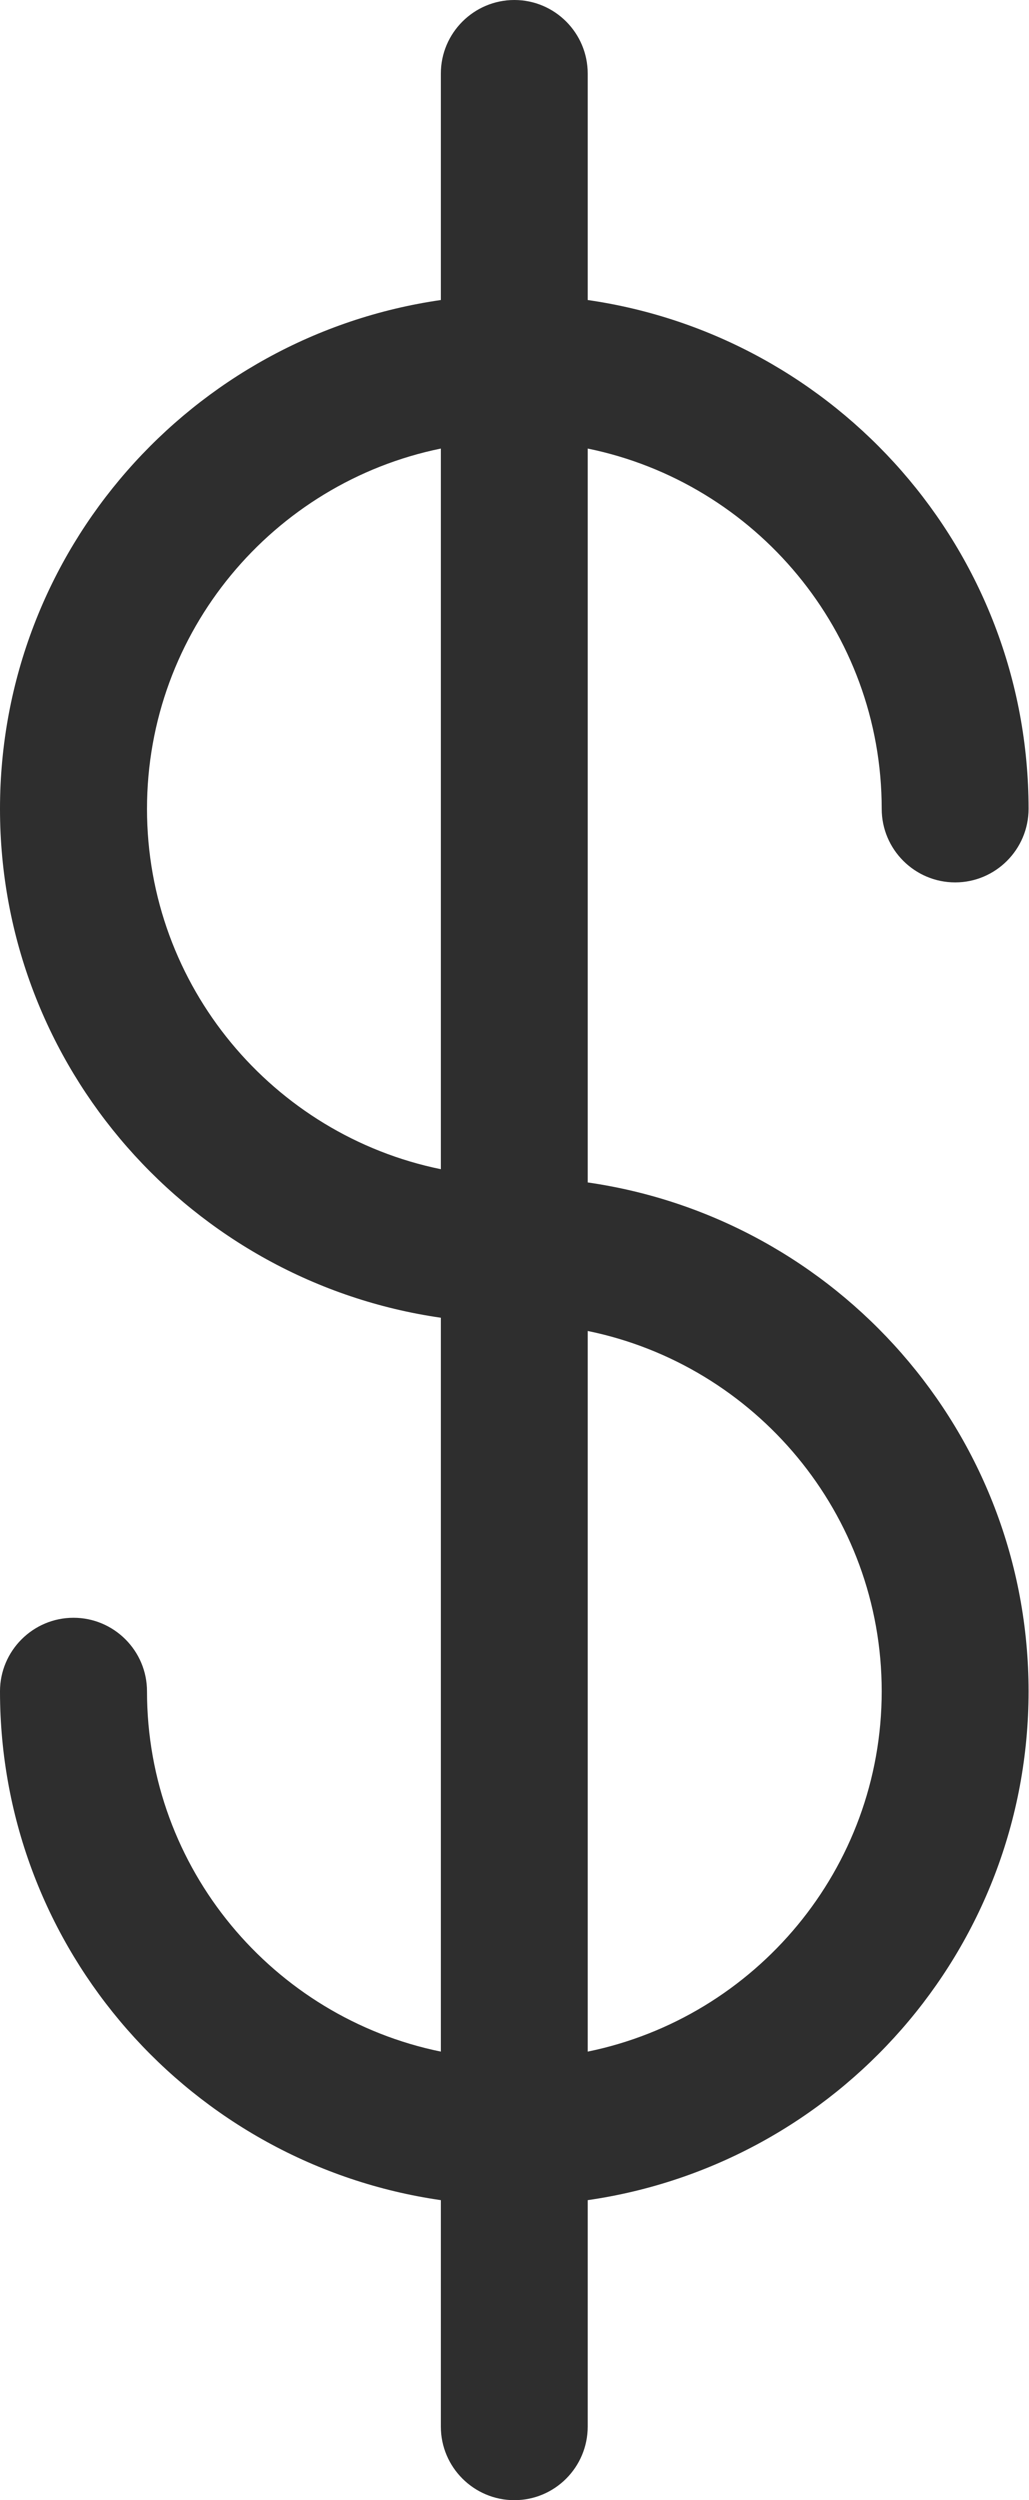 <?xml version="1.0" encoding="UTF-8" standalone="no"?>
<svg width="7px" height="17px" viewBox="0 0 7 17" version="1.1" xmlns="http://www.w3.org/2000/svg" xmlns:xlink="http://www.w3.org/1999/xlink" xmlns:sketch="http://www.bohemiancoding.com/sketch/ns">
    <!-- Generator: Sketch 3.5.1 (25234) - http://www.bohemiancoding.com/sketch -->
    <title>Fill 2874 Copy 19</title>
    <desc>Created with Sketch.</desc>
    <defs></defs>
    <g id="customer-header---visuals---most-recent" stroke="none" stroke-width="1" fill="none" fill-rule="evenodd" sketch:type="MSPage">
        <g id="02-EIN-CustomerHeader_SpacingSpecs" sketch:type="MSArtboardGroup" transform="translate(-1215, -276)" fill="#2E2E2E">
            <path d="M1220.998,287.5 C1220.998,288.707 1220.138,289.717 1218.998,289.95 L1218.998,285.05 C1220.138,285.283 1220.998,286.293 1220.998,287.5 L1220.998,287.5 Z M1216,281.5 C1216,280.293 1216.859,279.283 1217.999,279.05 L1217.999,283.95 C1216.859,283.717 1216,282.707 1216,281.5 L1216,281.5 Z M1220.998,281.5 C1220.998,281.776 1221.223,282 1221.498,282 C1221.772,282 1221.997,281.776 1221.997,281.5 C1221.997,279.741 1220.693,278.284 1218.998,278.04 L1218.998,276.5 C1218.998,276.224 1218.774,276 1218.499,276 C1218.224,276 1217.999,276.224 1217.999,276.5 L1217.999,278.04 C1216.305,278.284 1215,279.741 1215,281.5 C1215,283.26 1216.305,284.716 1217.999,284.96 L1217.999,289.95 C1216.859,289.717 1216,288.707 1216,287.5 C1216,287.224 1215.775,287 1215.5,287 C1215.225,287 1215,287.224 1215,287.5 C1215,289.26 1216.305,290.716 1217.999,290.96 L1217.999,292.5 C1217.999,292.776 1218.224,293 1218.499,293 C1218.774,293 1218.998,292.776 1218.998,292.5 L1218.998,290.96 C1220.693,290.716 1221.997,289.26 1221.997,287.5 C1221.997,285.741 1220.693,284.284 1218.998,284.04 L1218.998,279.05 C1220.138,279.283 1220.998,280.293 1220.998,281.5 L1220.998,281.5 Z" id="Fill-2874-Copy-19" sketch:type="MSShapeGroup"></path>
        </g>
    </g>
</svg>